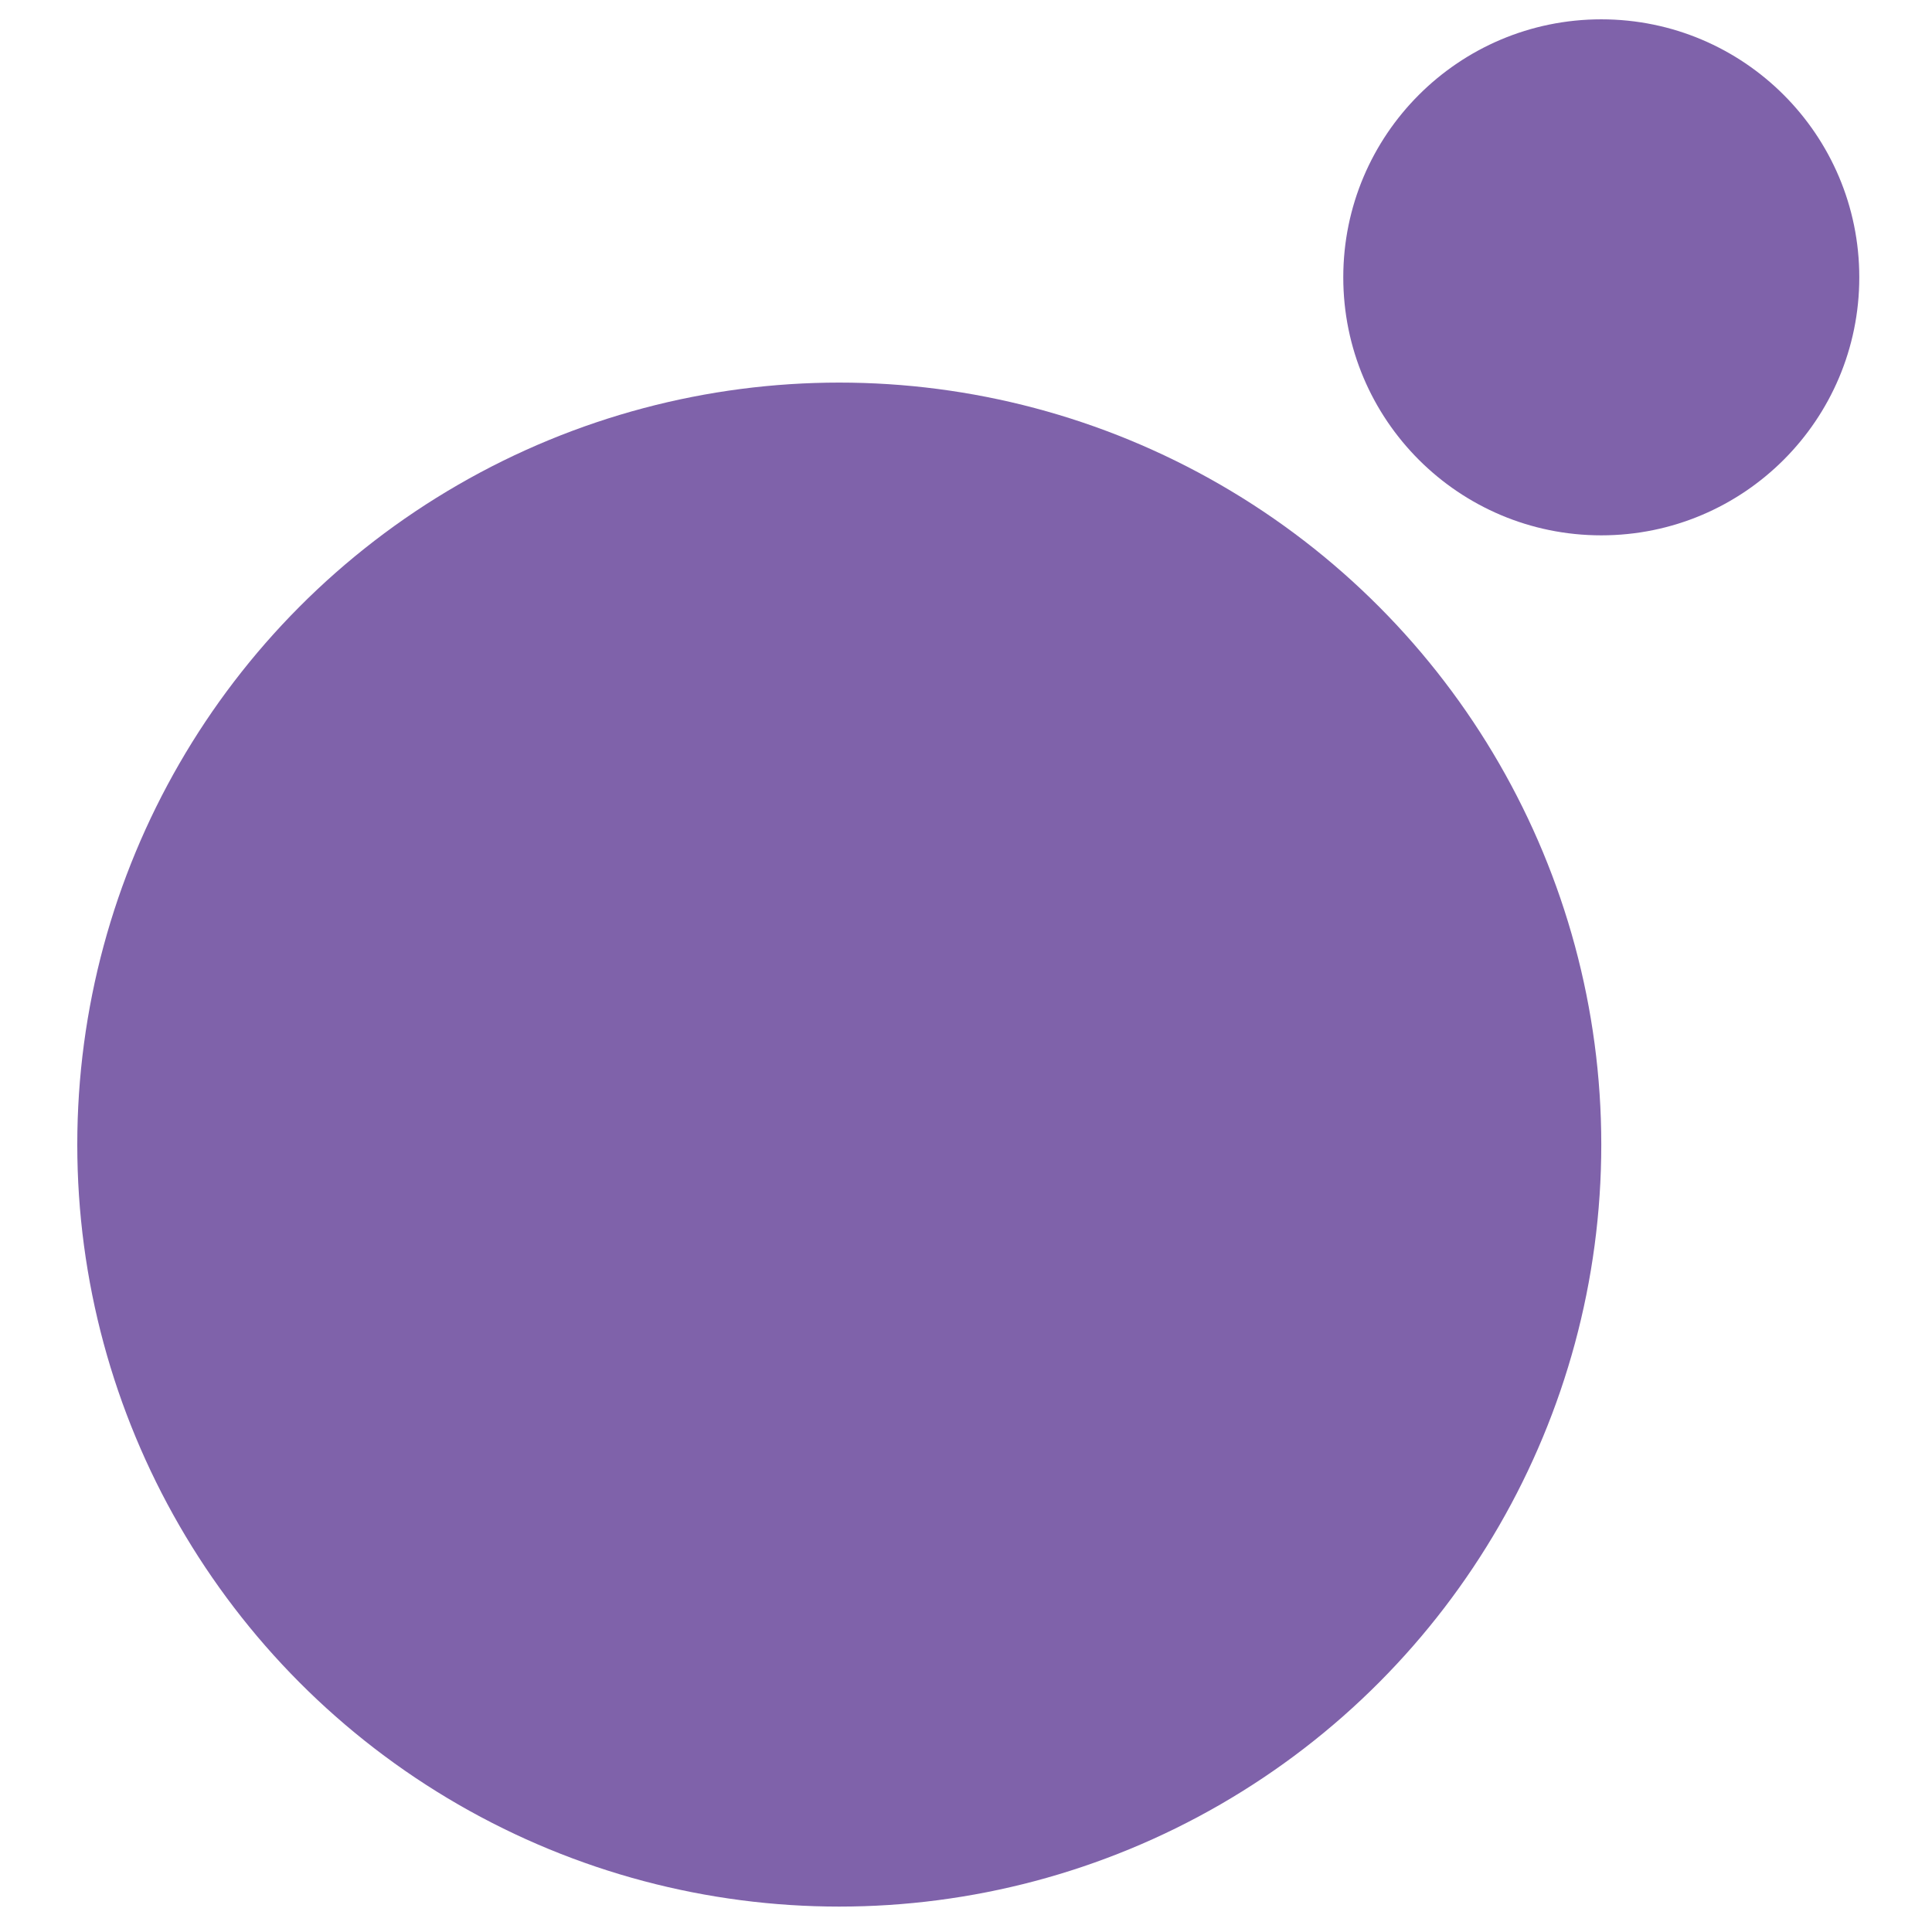 <?xml version="1.0" encoding="utf-8"?>
<!-- Generator: Adobe Illustrator 16.0.0, SVG Export Plug-In . SVG Version: 6.00 Build 0)  -->
<!DOCTYPE svg PUBLIC "-//W3C//DTD SVG 1.1//EN" "http://www.w3.org/Graphics/SVG/1.1/DTD/svg11.dtd">
<svg version="1.1" xmlns="http://www.w3.org/2000/svg" xmlns:xlink="http://www.w3.org/1999/xlink" x="0px" y="0px" width="300px"
	 height="300px" viewBox="0 0 300 300" enable-background="new 0 0 300 300" xml:space="preserve">
<g id="Layer_2">
	<path d="M-371.631-94.591c-15.136,0-28.625-2.931-40.469-8.779c-11.851-5.848-21.131-13.771-27.836-23.768
		c-6.711-9.99-10.064-21.265-10.064-33.831c0-15.417,3.995-27.622,11.991-36.615c7.989-8.993,20.984-15.483,38.97-19.485
		c17.986-3.995,42.109-5.995,72.374-5.995h14.988v-8.993c0-14.272-3.145-24.551-9.421-30.834c-6.283-6.276-16.849-9.421-31.69-9.421
		c-8.284,0-17.204,1.003-26.766,2.998c-9.569,2.001-19.632,5.427-30.191,10.278c-6.852,3.145-12.566,3.5-17.13,1.071
		c-4.57-2.422-7.642-6.276-9.208-11.563c-1.572-5.28-1.285-10.633,0.856-16.06c2.142-5.42,6.491-9.421,13.062-11.991
		c13.128-5.42,25.762-9.274,37.9-11.563c12.132-2.282,23.192-3.426,33.189-3.426c30.546,0,53.243,7.066,68.091,21.198
		c14.841,14.132,22.269,36.046,22.269,65.736v102.779c0,18.273-8.284,27.407-24.838,27.407c-16.849,0-25.267-9.134-25.267-27.407
		v-9.422c-4.858,11.71-12.566,20.917-23.125,27.622C-344.511-97.95-357.071-94.591-371.631-94.591z M-360.497-131.42
		c13.985,0,25.621-4.852,34.902-14.561c9.274-9.702,13.918-21.98,13.918-36.829v-9.421h-14.56c-26.839,0-45.468,2.074-55.886,6.209
		c-10.425,4.143-15.631,11.637-15.631,22.483c0,9.421,3.279,17.13,9.85,23.125C-381.34-134.418-372.207-131.42-360.497-131.42z"/>
	<path d="M-63.295-94.591c-55.391,0-83.08-27.407-83.08-82.224v-91.216h-22.269c-14.279,0-21.412-6.705-21.412-20.127
		c0-13.416,7.133-20.127,21.412-20.127h22.269v-38.971c0-17.986,8.993-26.979,26.979-26.979c17.699,0,26.551,8.993,26.551,26.979
		v38.971h45.395c14.271,0,21.412,6.711,21.412,20.127c0,13.423-7.141,20.127-21.412,20.127h-45.395v88.219
		c0,13.704,2.998,23.981,8.993,30.834c5.996,6.852,15.698,10.277,29.12,10.277c4.852,0,9.135-0.428,12.848-1.284
		c3.707-0.856,6.992-1.426,9.85-1.713c3.426-0.281,6.277,0.789,8.566,3.211c2.281,2.43,3.426,7.354,3.426,14.775
		c0,5.714-0.932,10.779-2.785,15.202c-1.859,4.43-5.211,7.494-10.063,9.207c-3.715,1.138-8.566,2.209-14.561,3.212
		C-53.445-95.093-58.731-94.591-63.295-94.591z"/>
	<path d="M371.371-95.448c-17.706,0-26.552-9.134-26.552-27.407v-161.878c0-17.986,8.706-26.979,26.123-26.979
		c17.411,0,26.123,8.993,26.123,26.979v8.565c6.276-11.416,14.989-20.342,26.123-26.765c11.135-6.424,23.982-9.636,38.542-9.636
		c31.403,0,51.959,13.704,61.668,41.112c6.564-12.848,15.985-22.911,28.265-30.191c12.271-7.28,26.264-10.92,41.968-10.92
		c47.107,0,70.661,28.692,70.661,86.078v103.636c0,18.273-8.993,27.407-26.979,27.407c-17.706,0-26.552-9.134-26.552-27.407V-224.35
		c0-15.985-2.643-27.688-7.923-35.116c-5.286-7.42-14.205-11.134-26.765-11.134c-13.992,0-24.986,4.925-32.976,14.774
		c-7.996,9.85-11.99,23.487-11.99,40.898v92.073c0,18.273-8.854,27.407-26.552,27.407c-17.986,0-26.979-9.134-26.979-27.407V-224.35
		c0-15.985-2.644-27.688-7.923-35.116c-5.286-7.42-14.065-11.134-26.337-11.134c-13.992,0-24.985,4.925-32.975,14.774
		c-7.997,9.85-11.991,23.487-11.991,40.898v92.073C398.351-104.582,389.357-95.448,371.371-95.448z"/>
	<g>
		<circle fill="#7F62AA" cx="157.949" cy="-212.804" r="111.765"/>
		<circle fill="#7F62AA" cx="269.714" cy="-340.007" r="37.843"/>
	</g>
	<g>
		<circle fill="#7F62AA" cx="130.323" cy="177.731" r="118.323"/>
		<circle fill="#7F62AA" cx="248.646" cy="43.064" r="40.063"/>
	</g>
</g>
<g id="Layer_3">
</g>
</svg>

